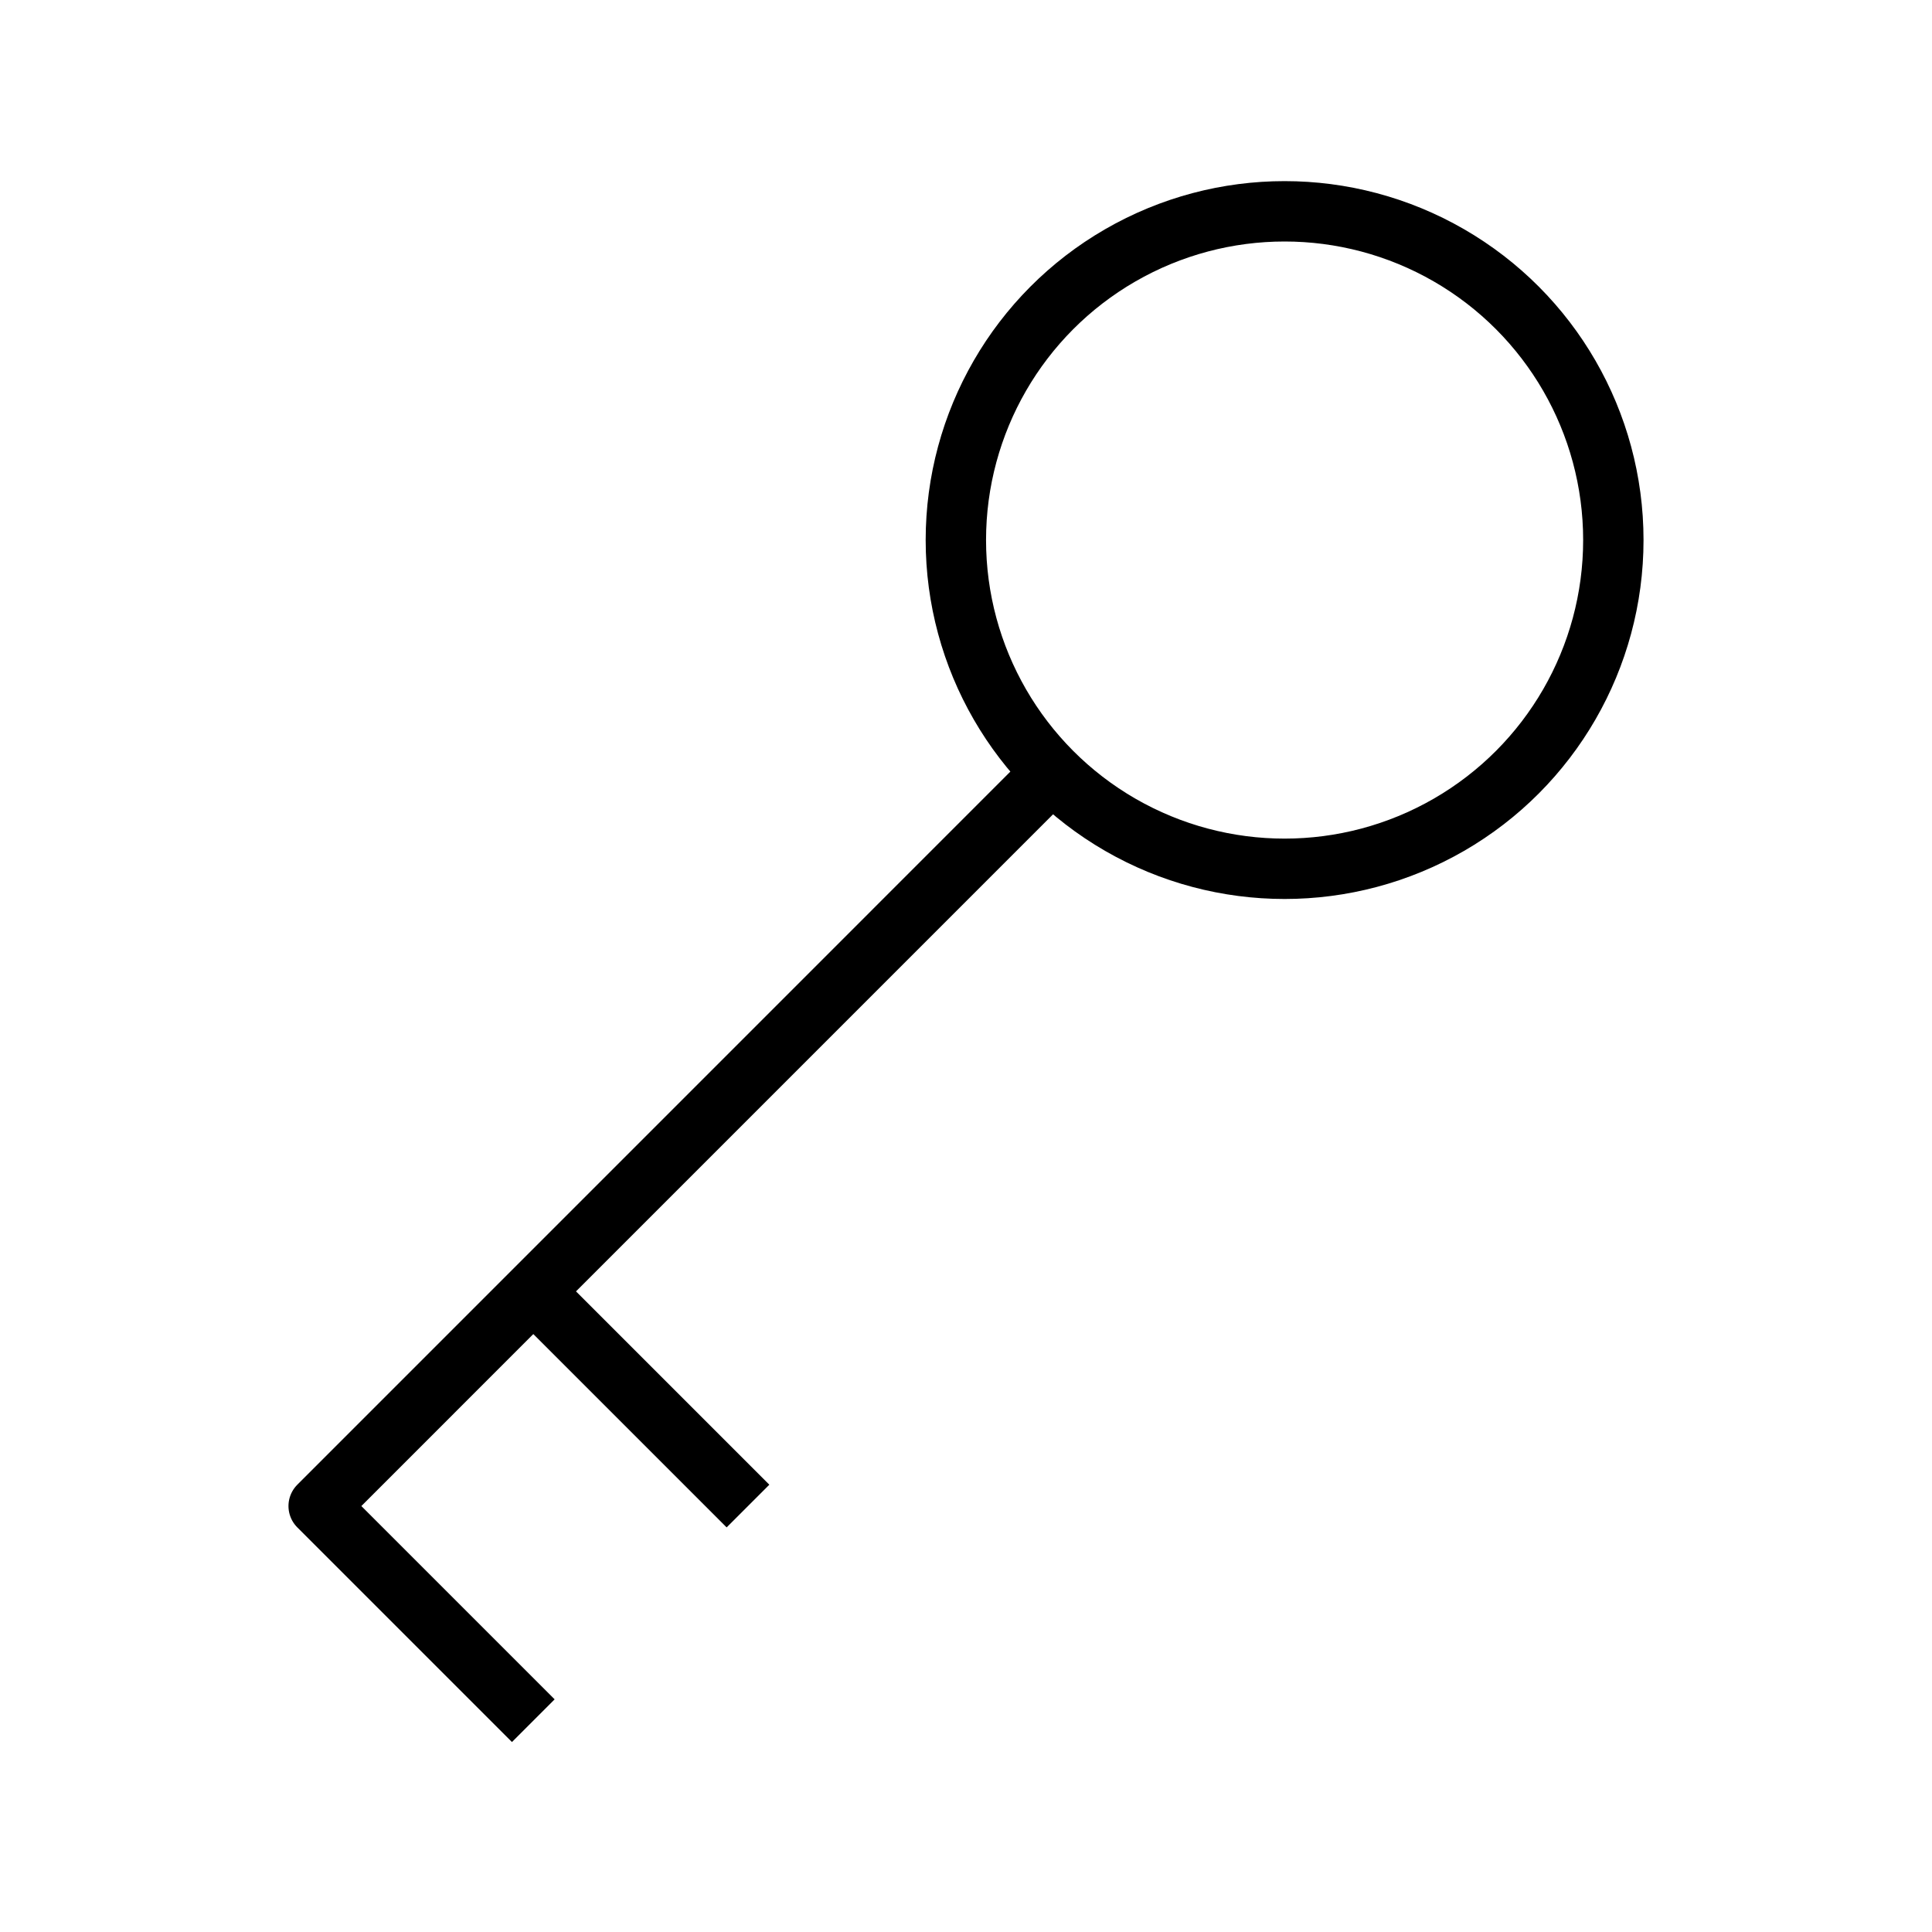 <svg xmlns="http://www.w3.org/2000/svg" viewBox="0 0 32 32"
    fill="none" stroke="#000" stroke-linejoin="round">
  <circle cx="21.277" cy="8.945" r="5.445"/>
  <path d="M12.389 24.945l-3.556-3.556M17.459 12.763L5.278 24.945 8.833 28.5"/>
</svg>
